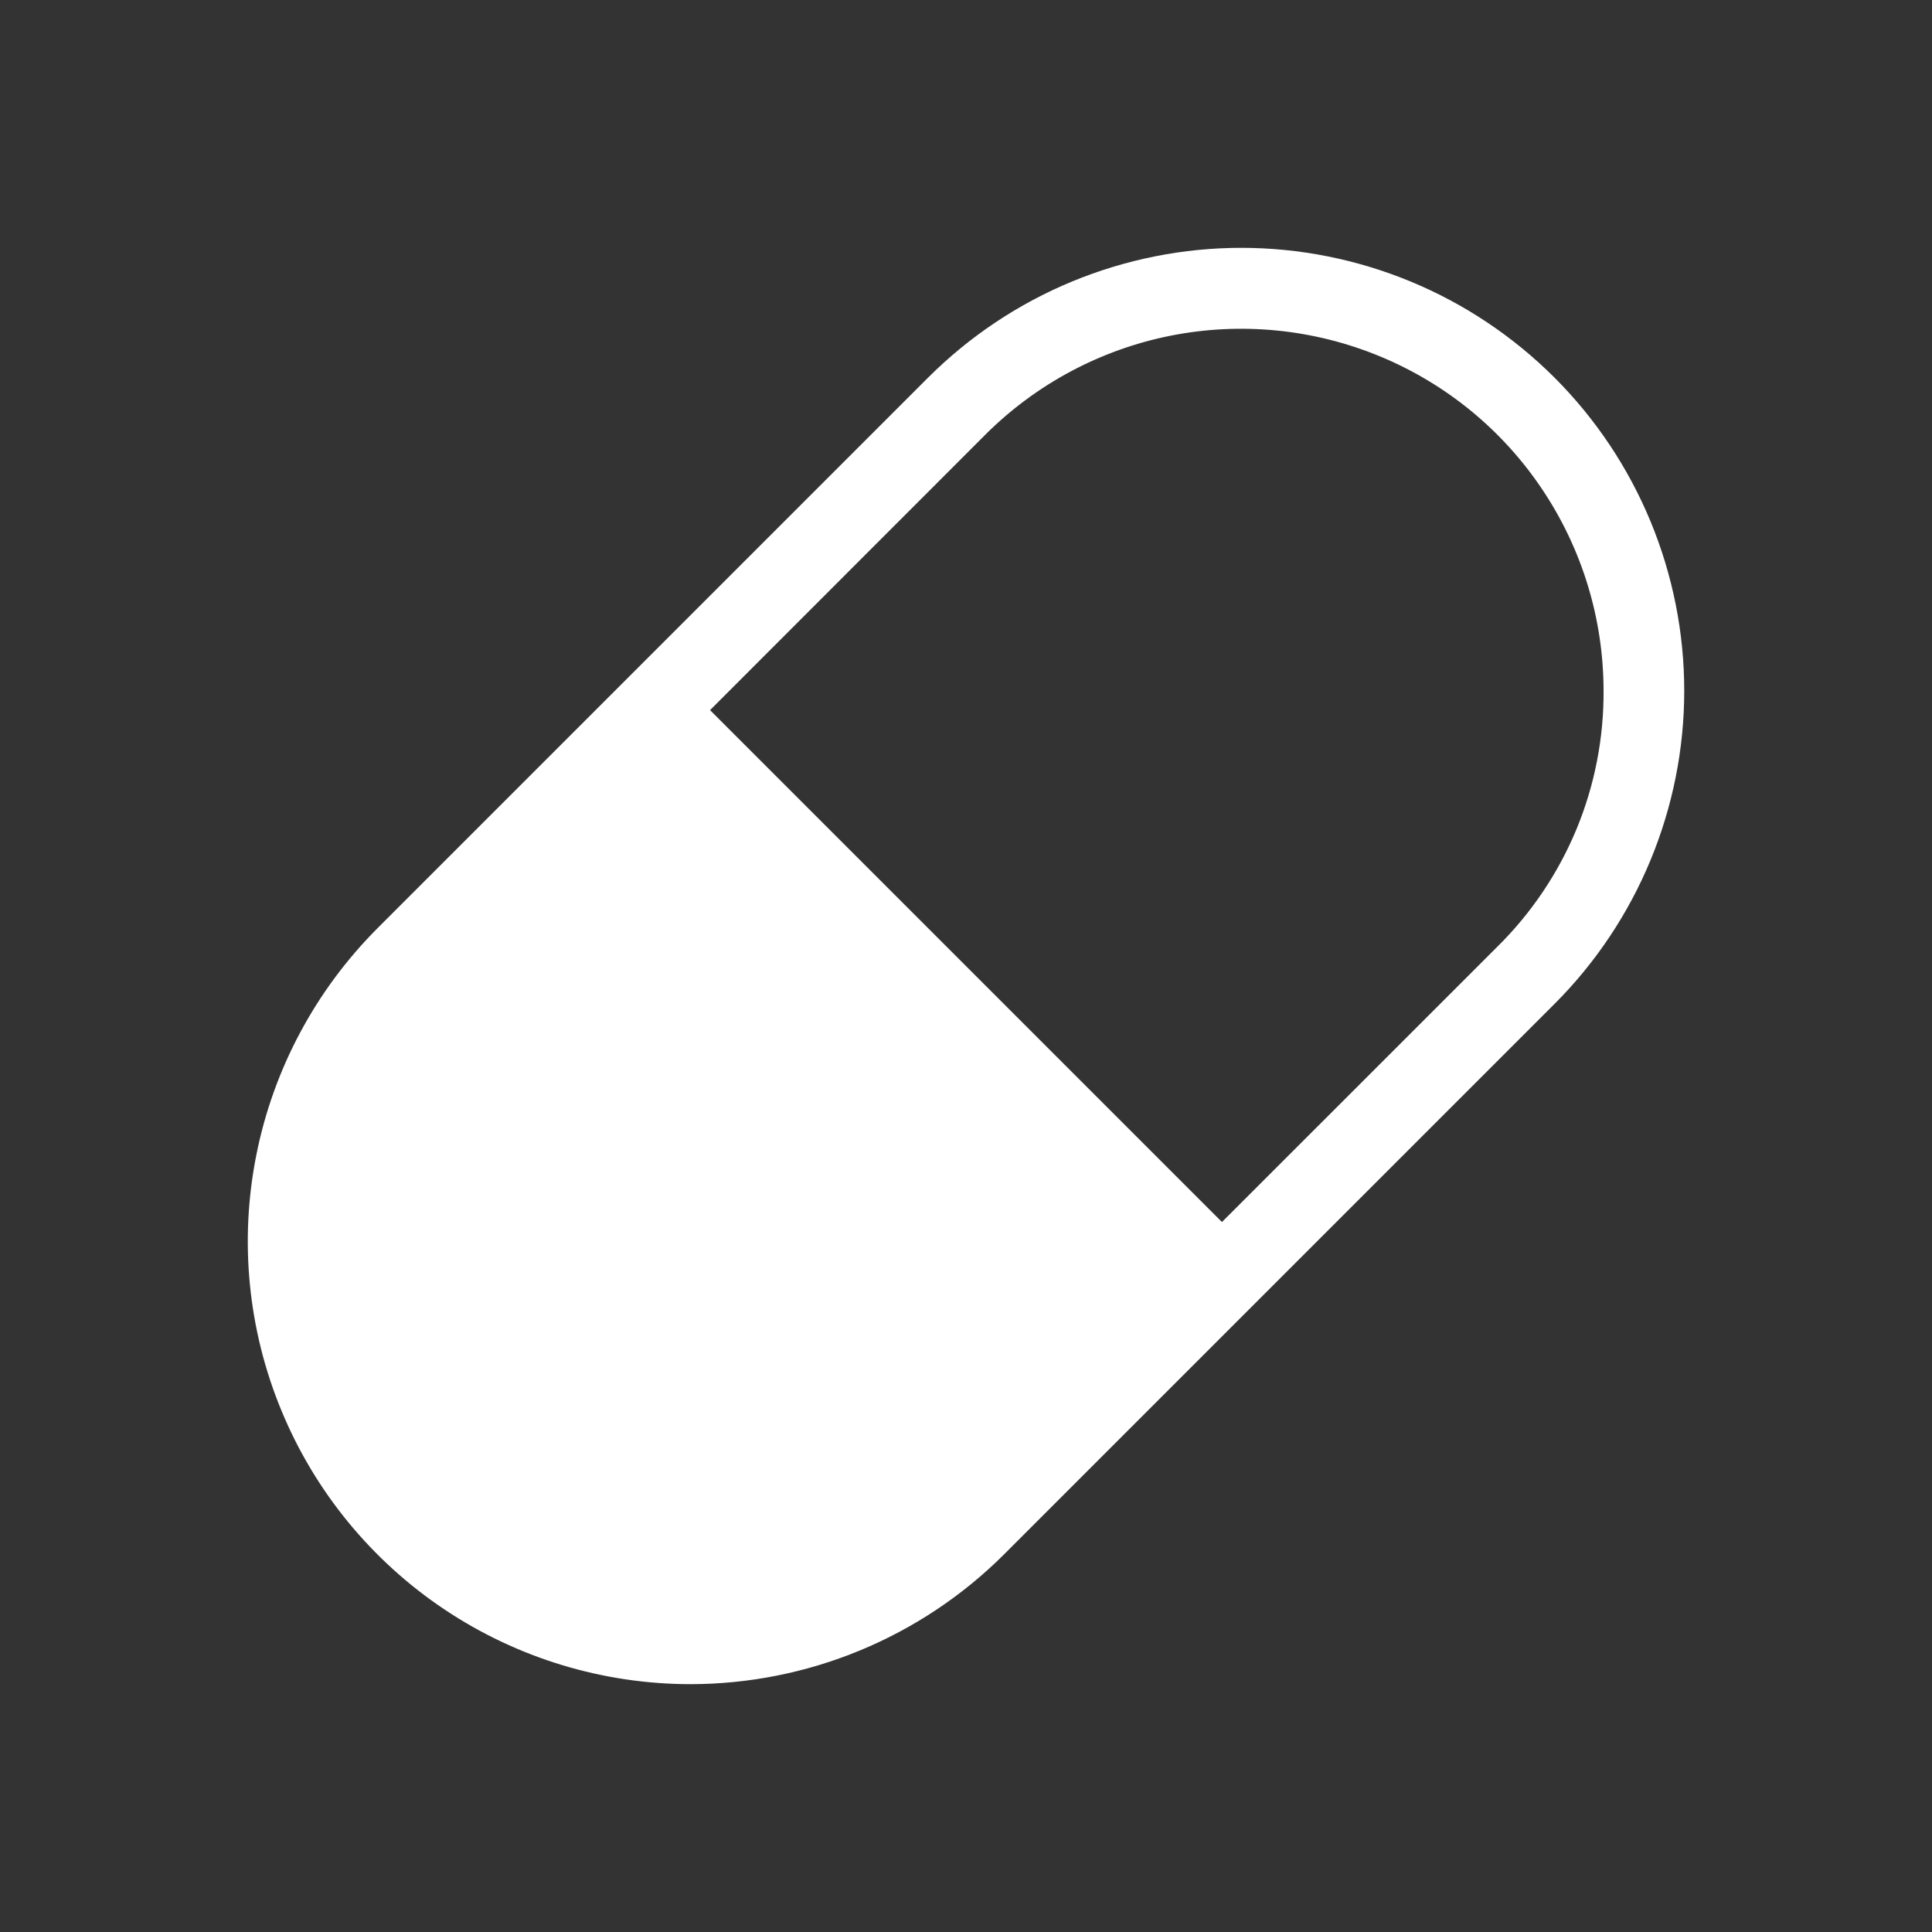 <svg width="25" height="25" viewBox="0 0 25 25" fill="none" xmlns="http://www.w3.org/2000/svg">
        <rect x="0" y="0" width="25" height="25" fill="#333333" stroke="none"/>
        <path
          d="M20.115 4.886C19.582 4.354 18.951 3.932 18.256 3.644C17.56 3.356 16.815 3.207 16.062 3.207C15.31 3.207 14.565 3.356 13.869 3.644C13.174 3.932 12.543 4.354 12.01 4.886L4.885 12.011C4.084 12.813 3.538 13.834 3.317 14.945C3.095 16.057 3.209 17.209 3.643 18.256C4.076 19.303 4.811 20.198 5.754 20.828C6.696 21.457 7.804 21.793 8.938 21.793C10.457 21.791 11.914 21.188 12.99 20.116L20.115 12.991C20.647 12.459 21.069 11.827 21.357 11.132C21.645 10.436 21.794 9.691 21.794 8.939C21.794 8.186 21.645 7.441 21.357 6.745C21.069 6.05 20.647 5.418 20.115 4.886ZM19.375 12.251L15.812 15.813L9.188 9.189L12.75 5.625C13.405 4.971 14.239 4.525 15.147 4.344C16.054 4.164 16.995 4.256 17.851 4.609C18.707 4.962 19.439 5.56 19.954 6.329C20.47 7.097 20.747 8.001 20.75 8.927C20.755 9.545 20.636 10.158 20.4 10.729C20.163 11.3 19.815 11.817 19.375 12.251Z"
          fill="white" />
      </svg>